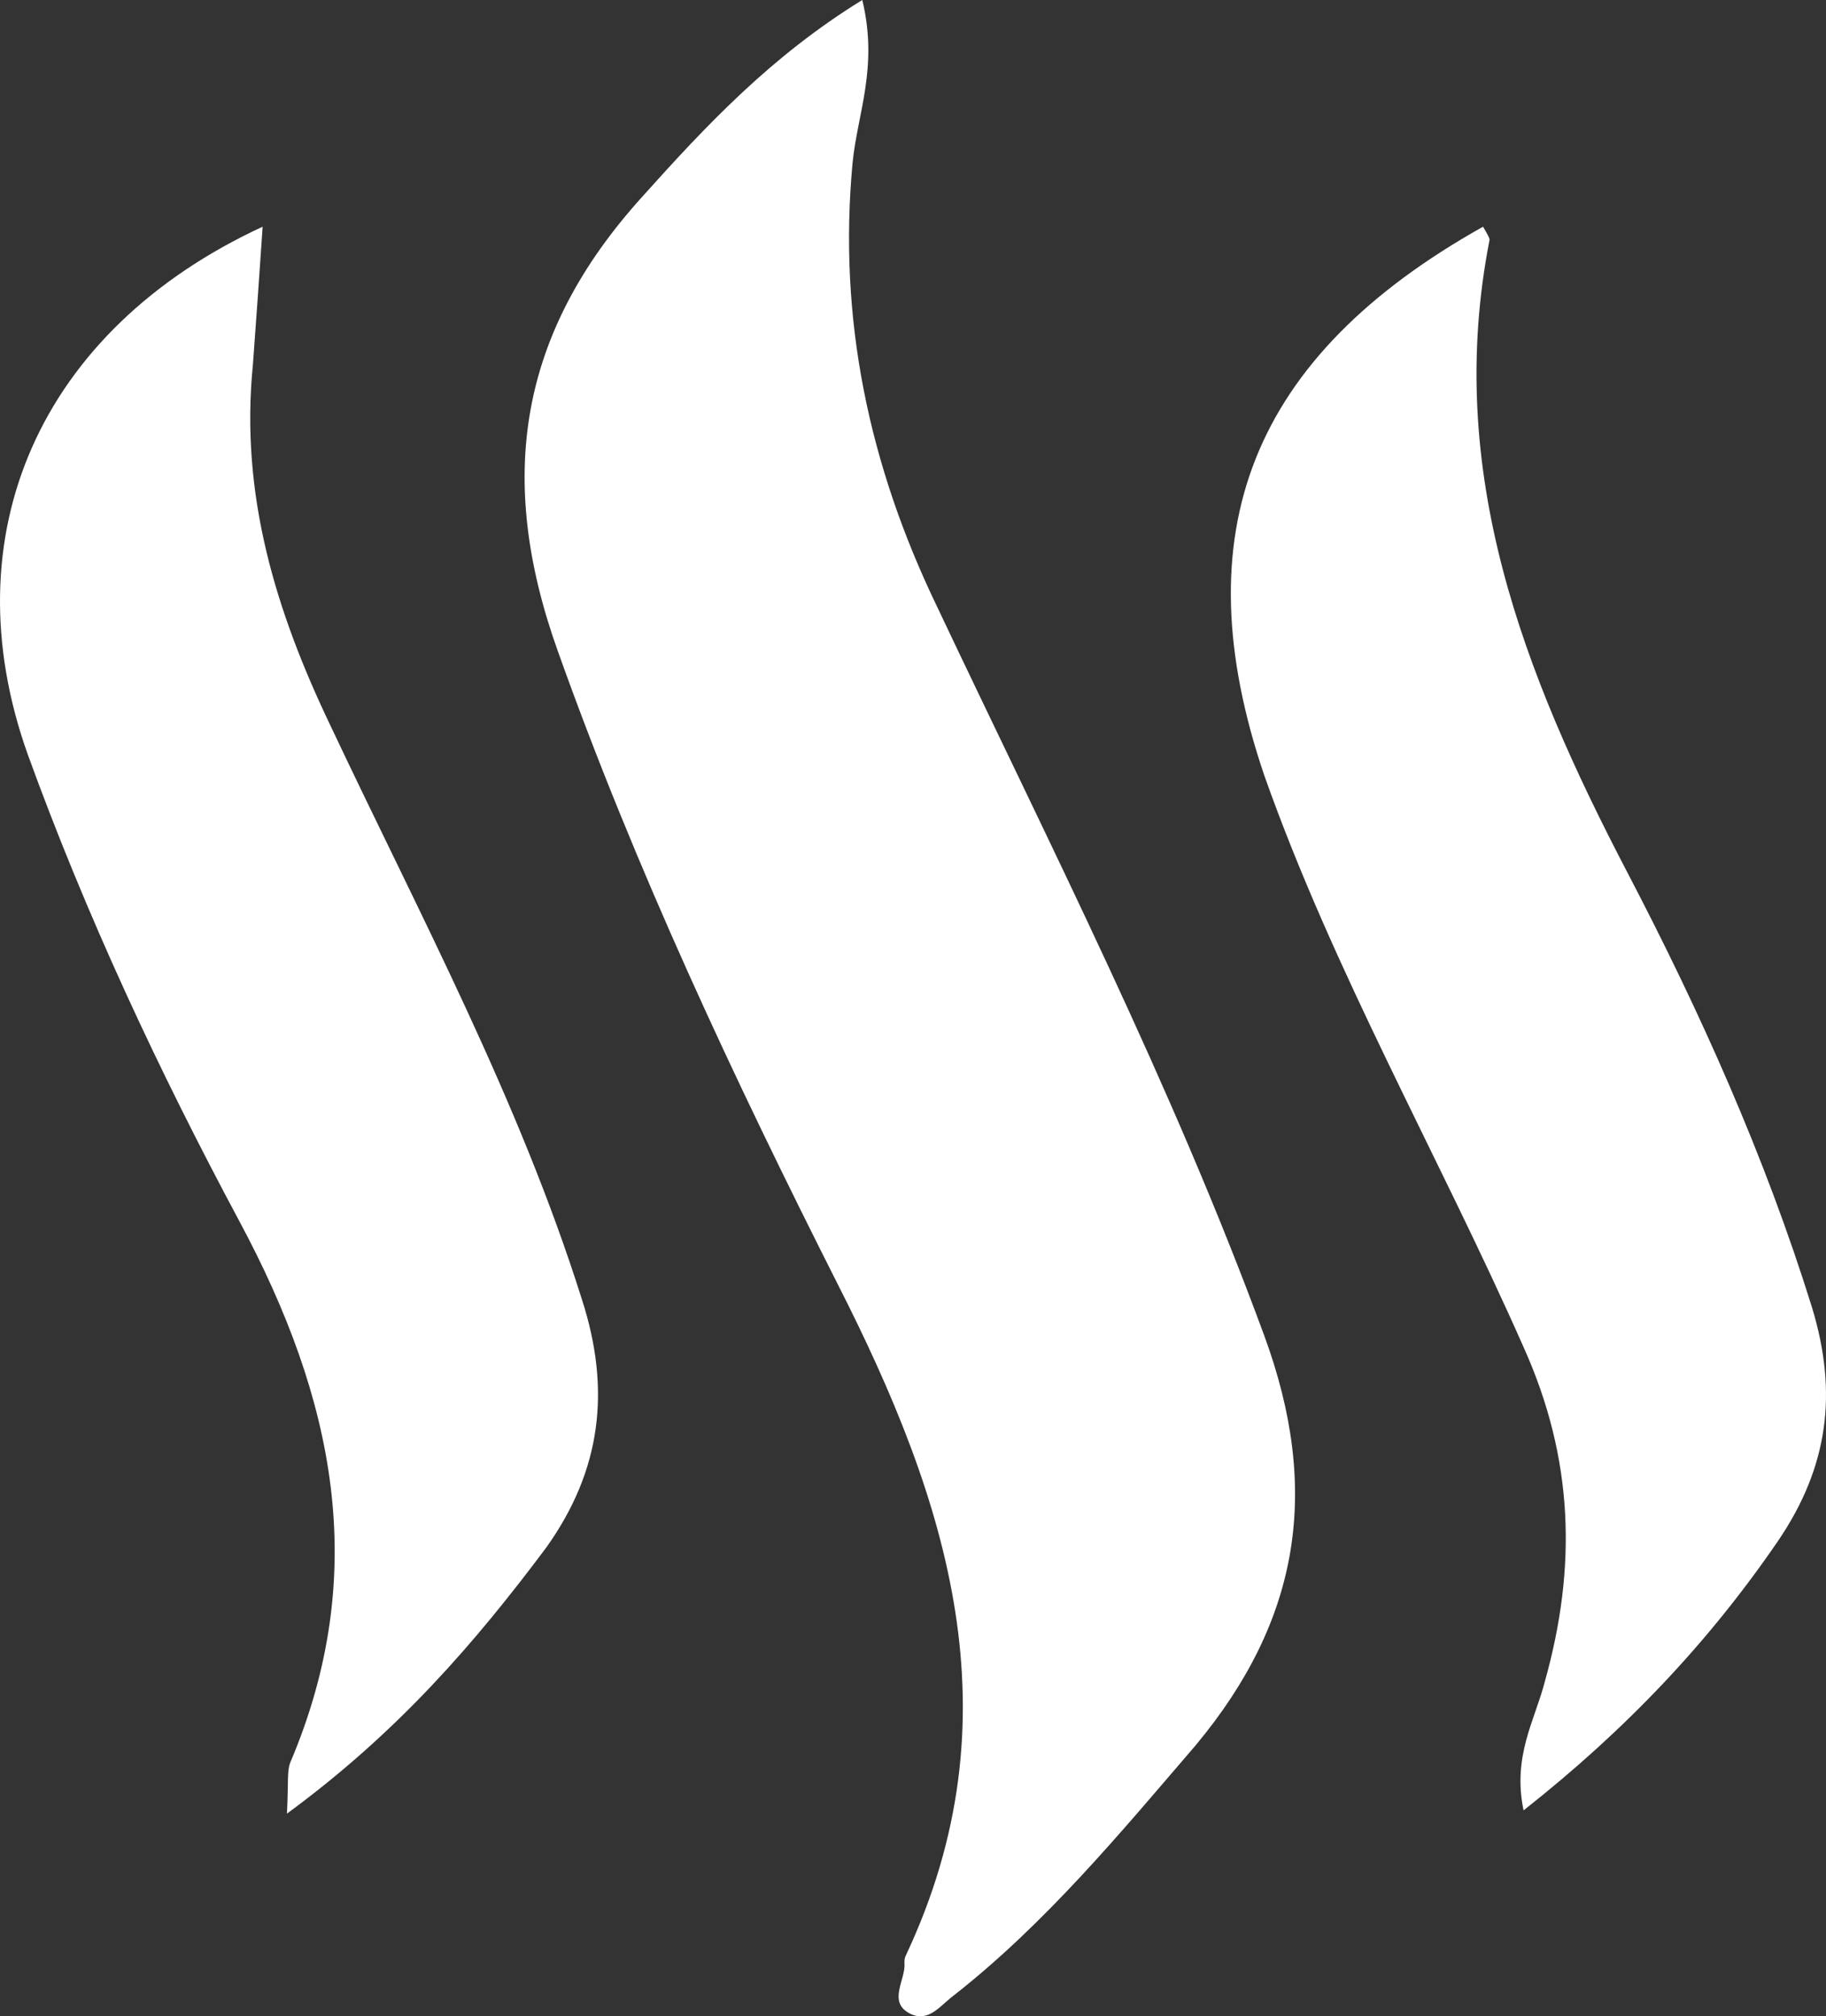 <svg width="48" height="53" viewBox="0 0 48 53" fill="none" xmlns="http://www.w3.org/2000/svg">
<rect x="0" y="0" width="48" height="53" fill="#333333" stroke="none"/>
<path d="M22.667 -5.27127e-06C23.093 1.77 22.54 2.98 22.412 4.275C22.028 8.377 22.838 12.221 24.627 15.934C27.61 22.239 30.805 28.5 33.233 35.107C34.725 39.166 34.171 42.578 31.444 45.86C29.442 48.191 27.482 50.566 25.053 52.466C24.712 52.725 24.414 53.157 23.945 52.941C23.306 52.639 23.818 52.035 23.775 51.603C23.775 51.516 23.775 51.473 23.818 51.387C26.757 45.126 24.925 39.469 22.028 33.769C19.302 28.371 16.703 22.843 14.658 17.1C13.039 12.566 13.635 8.766 16.873 5.182C18.577 3.282 20.282 1.468 22.667 -5.27127e-06Z" fill="white"/>
<path d="M7.543 47.673C7.585 46.853 7.543 46.551 7.628 46.335C9.758 41.325 8.778 36.748 6.307 32.128C4.177 28.155 2.26 24.053 0.726 19.821C-1.319 14.078 1.024 8.68 6.904 5.959C6.818 7.255 6.733 8.421 6.648 9.587C6.307 12.998 7.245 16.064 8.693 19.087C11.036 24.053 13.635 28.889 15.297 34.157C16.064 36.532 15.808 38.648 14.36 40.678C12.485 43.182 10.482 45.514 7.543 47.673Z" fill="white"/>
<path d="M38.985 5.959C39.113 6.175 39.156 6.261 39.156 6.305C37.963 12.393 40.05 17.705 42.777 22.93C44.694 26.6 46.399 30.4 47.634 34.373C48.316 36.619 48.06 38.562 46.739 40.505C44.907 43.182 42.734 45.471 40.05 47.587C39.752 46.162 40.349 45.212 40.604 44.219C41.456 41.196 41.371 38.346 40.05 35.41C37.835 30.4 35.066 25.564 33.234 20.382C31.061 13.991 32.893 9.371 38.985 5.959Z" fill="white"/>
</svg>
